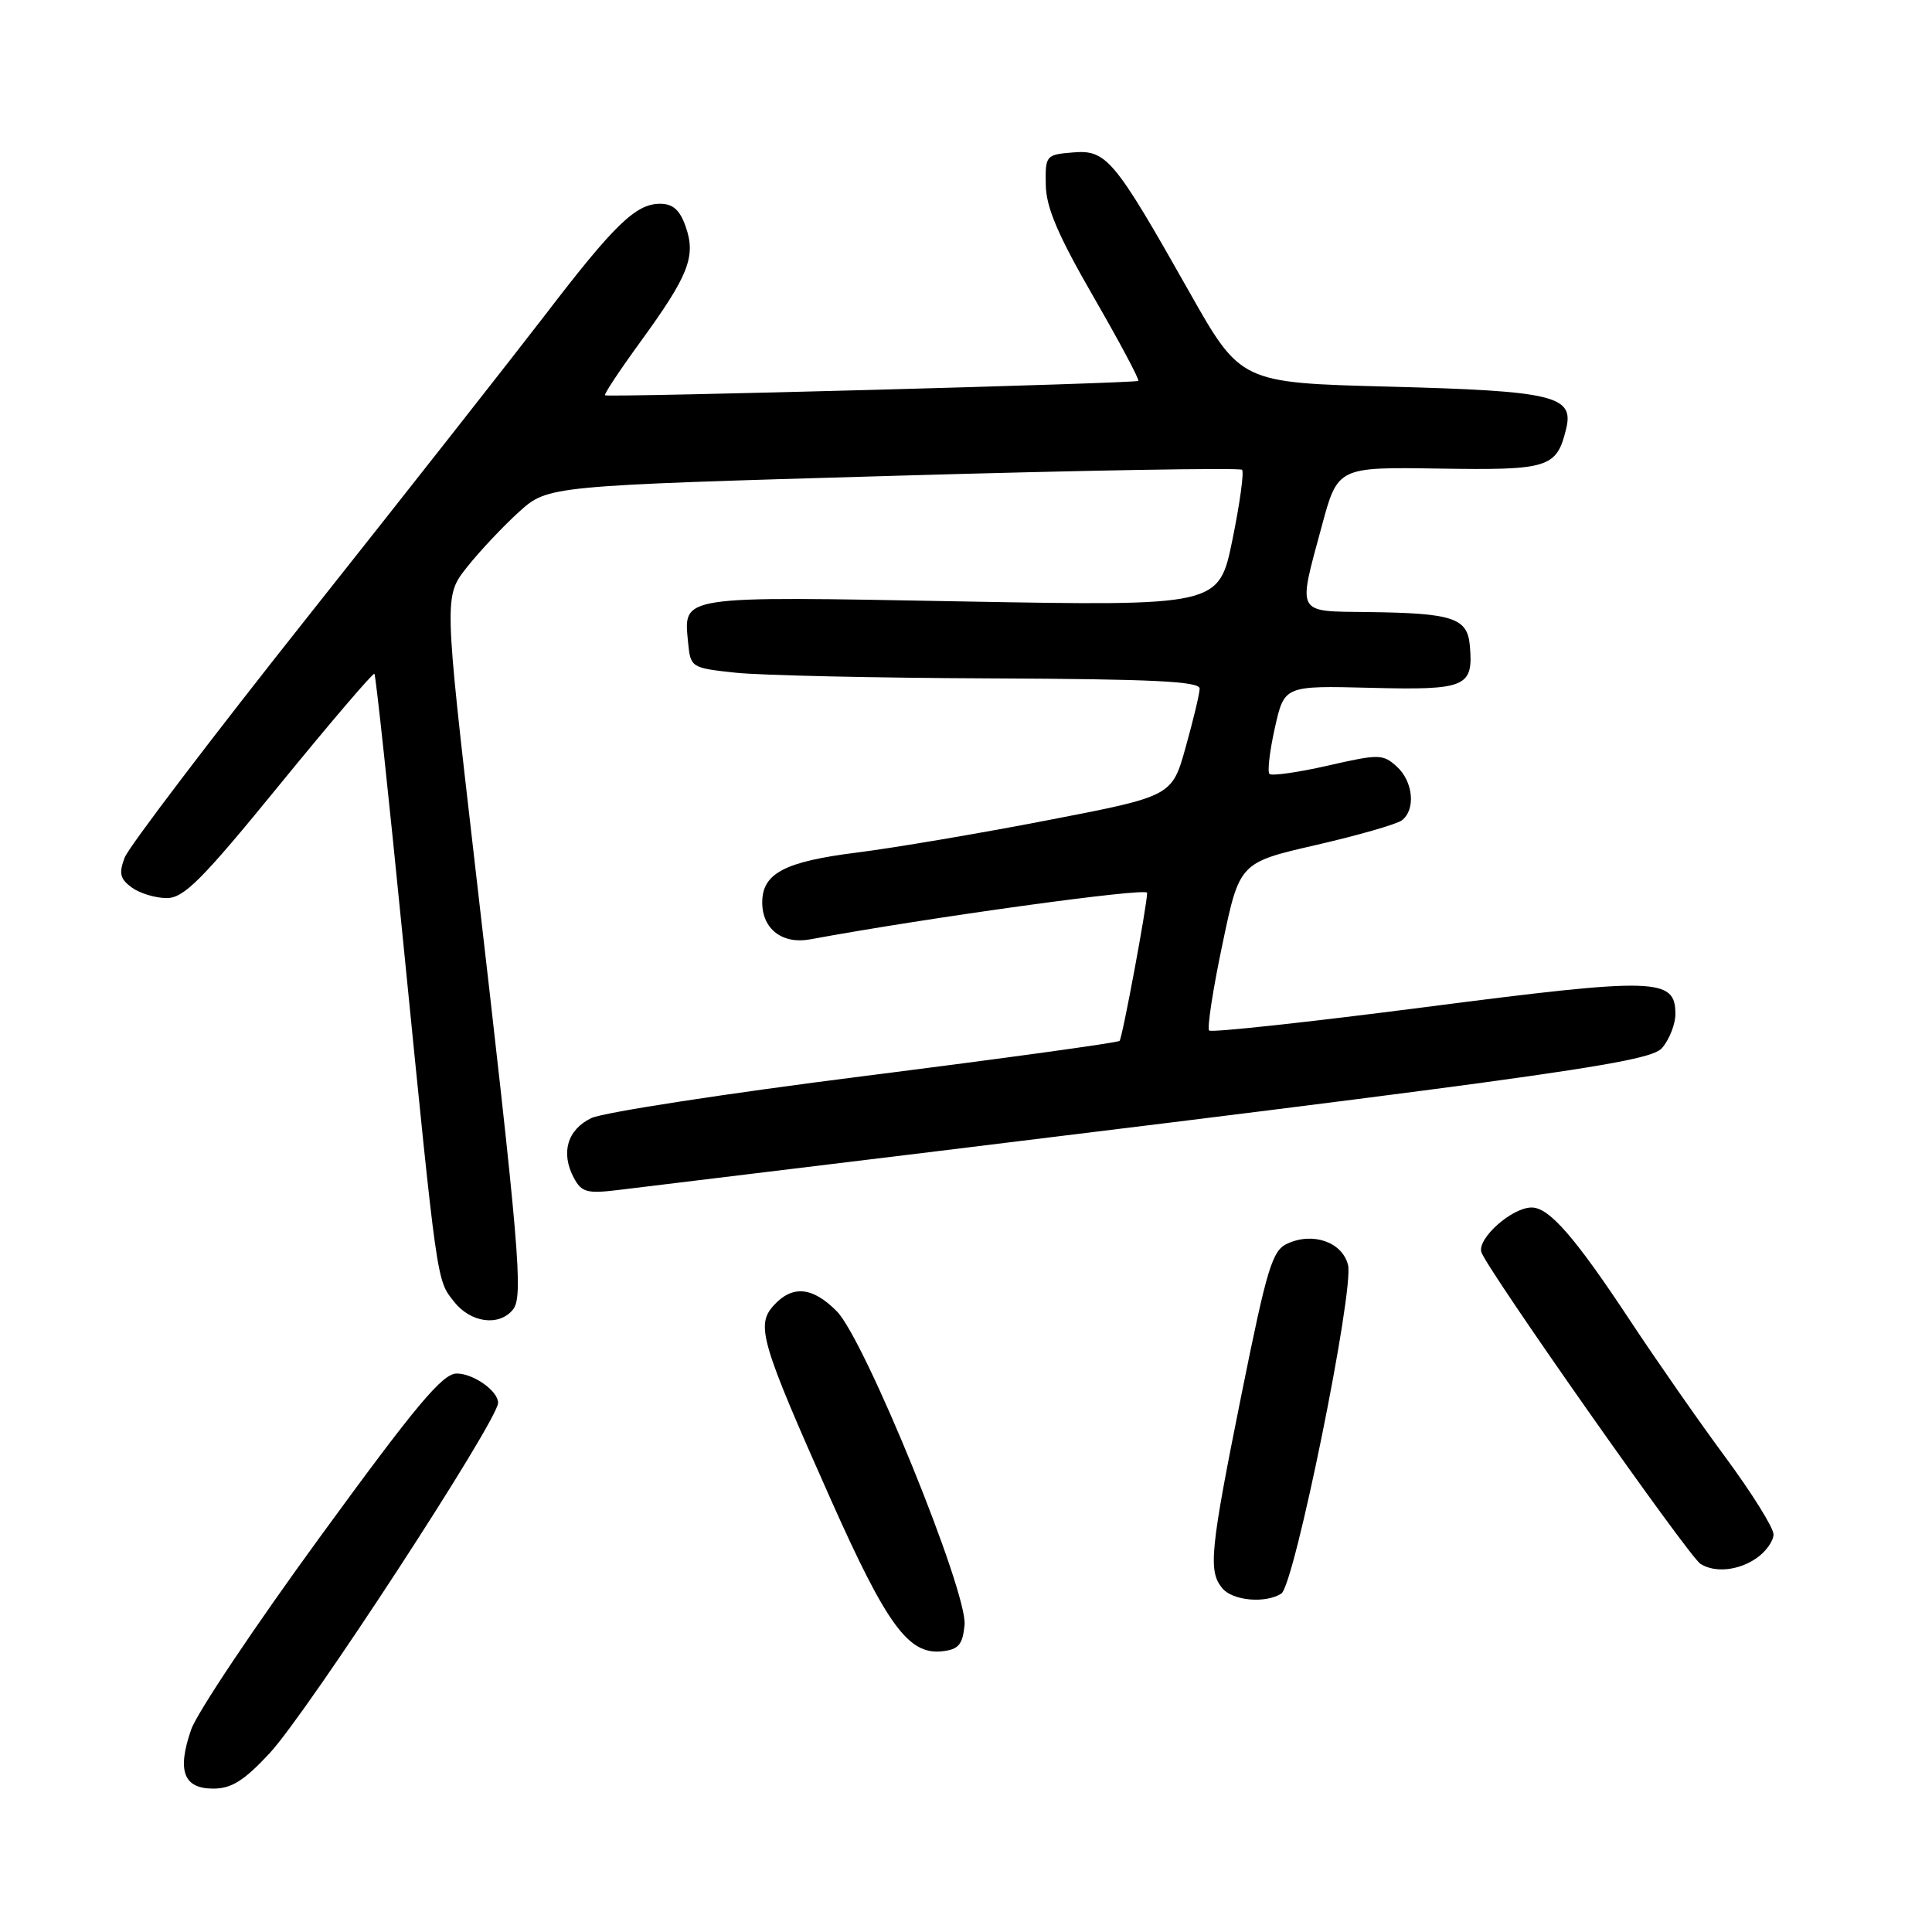 <?xml version="1.0" encoding="UTF-8" standalone="no"?>
<!DOCTYPE svg PUBLIC "-//W3C//DTD SVG 1.1//EN" "http://www.w3.org/Graphics/SVG/1.1/DTD/svg11.dtd" >
<svg xmlns="http://www.w3.org/2000/svg" xmlns:xlink="http://www.w3.org/1999/xlink" version="1.1" viewBox="0 0 256 256">
 <g >
 <path fill="currentColor"
d=" M 35.71 232.33 C 40.78 226.88 66.00 188.21 66.00 185.88 C 66.00 184.31 62.74 182.00 60.52 182.00 C 58.64 182.00 55.17 186.14 42.45 203.59 C 33.79 215.46 26.08 226.98 25.32 229.20 C 23.44 234.66 24.32 237.00 28.25 237.00 C 30.67 237.00 32.33 235.96 35.71 232.33 Z  M 127.81 215.32 C 128.23 210.97 114.60 177.51 110.88 173.75 C 107.65 170.49 104.98 170.25 102.50 173.00 C 100.15 175.60 100.81 177.86 110.08 198.68 C 117.53 215.40 120.41 219.32 124.87 218.80 C 127.02 218.56 127.56 217.91 127.81 215.32 Z  M 169.78 211.16 C 171.52 210.05 179.45 170.95 178.62 167.61 C 177.86 164.59 174.00 163.22 170.59 164.78 C 168.58 165.69 167.90 167.94 164.53 184.65 C 160.34 205.45 160.07 208.17 161.96 210.45 C 163.33 212.11 167.67 212.50 169.78 211.16 Z  M 232.78 206.44 C 234.00 205.59 235.00 204.18 235.00 203.31 C 235.00 202.44 232.14 197.85 228.64 193.11 C 225.14 188.38 219.46 180.22 216.01 175.00 C 208.69 163.92 205.28 160.00 202.95 160.00 C 200.36 160.00 195.78 164.05 196.28 165.89 C 196.84 167.93 223.74 206.21 225.32 207.22 C 227.24 208.44 230.40 208.11 232.78 206.44 Z  M 67.95 173.55 C 69.38 171.84 68.88 165.95 62.90 114.25 C 58.83 79.00 58.83 79.00 61.89 75.14 C 63.57 73.02 66.67 69.73 68.77 67.83 C 72.60 64.37 72.60 64.37 118.33 63.05 C 143.48 62.32 164.29 61.96 164.58 62.25 C 164.86 62.53 164.29 66.71 163.30 71.54 C 161.50 80.31 161.50 80.31 127.34 79.69 C 89.66 79.00 90.58 78.86 91.18 85.18 C 91.50 88.45 91.59 88.51 97.50 89.14 C 100.80 89.49 115.99 89.83 131.25 89.89 C 152.75 89.98 158.99 90.28 158.96 91.25 C 158.95 91.94 158.11 95.42 157.11 99.00 C 155.30 105.50 155.30 105.50 138.90 108.67 C 129.88 110.42 118.46 112.35 113.53 112.97 C 103.95 114.17 101.00 115.73 101.00 119.58 C 101.00 123.10 103.66 125.15 107.35 124.47 C 122.85 121.60 152.00 117.57 152.00 118.30 C 152.00 119.90 148.73 137.48 148.35 137.92 C 148.15 138.16 132.96 140.25 114.60 142.57 C 96.24 144.89 79.93 147.40 78.36 148.15 C 75.17 149.68 74.27 152.76 76.04 156.08 C 77.06 157.98 77.79 158.18 81.85 157.69 C 204.94 142.76 218.50 140.91 220.25 138.85 C 221.21 137.71 222.00 135.69 222.00 134.37 C 222.00 129.56 219.51 129.49 188.99 133.43 C 173.45 135.44 160.51 136.84 160.22 136.55 C 159.93 136.26 160.71 131.13 161.97 125.16 C 164.24 114.30 164.24 114.30 174.37 111.97 C 179.94 110.69 185.06 109.22 185.75 108.70 C 187.62 107.29 187.26 103.54 185.07 101.56 C 183.24 99.91 182.72 99.90 175.94 101.45 C 171.98 102.35 168.51 102.84 168.21 102.55 C 167.92 102.25 168.24 99.50 168.93 96.43 C 170.18 90.85 170.18 90.85 181.65 91.14 C 194.29 91.46 195.25 91.05 194.76 85.54 C 194.44 81.87 192.51 81.24 181.25 81.10 C 171.64 80.98 171.94 81.55 175.13 69.76 C 177.25 61.88 177.25 61.88 190.69 62.09 C 205.23 62.32 206.26 62.00 207.52 56.83 C 208.60 52.45 205.88 51.80 184.02 51.23 C 164.39 50.72 164.39 50.72 157.55 38.61 C 147.62 21.03 146.61 19.82 142.16 20.20 C 138.59 20.49 138.50 20.60 138.57 24.50 C 138.62 27.51 140.20 31.19 144.90 39.34 C 148.34 45.30 151.01 50.31 150.83 50.47 C 150.46 50.80 80.69 52.68 80.17 52.38 C 79.99 52.27 82.12 49.06 84.89 45.25 C 91.25 36.50 92.24 33.98 90.86 30.04 C 90.09 27.82 89.17 27.00 87.46 27.00 C 84.26 27.00 81.40 29.76 72.29 41.66 C 68.00 47.24 53.93 65.15 41.00 81.44 C 28.07 97.73 17.06 112.22 16.52 113.63 C 15.73 115.72 15.90 116.46 17.46 117.60 C 18.52 118.37 20.60 119.00 22.09 119.00 C 24.37 119.00 26.74 116.62 37.05 103.98 C 43.79 95.72 49.44 89.11 49.61 89.28 C 49.79 89.45 51.52 105.55 53.45 125.05 C 57.98 170.55 57.84 169.52 60.16 172.48 C 62.36 175.27 66.10 175.79 67.95 173.55 Z "/>
</g>
</svg>